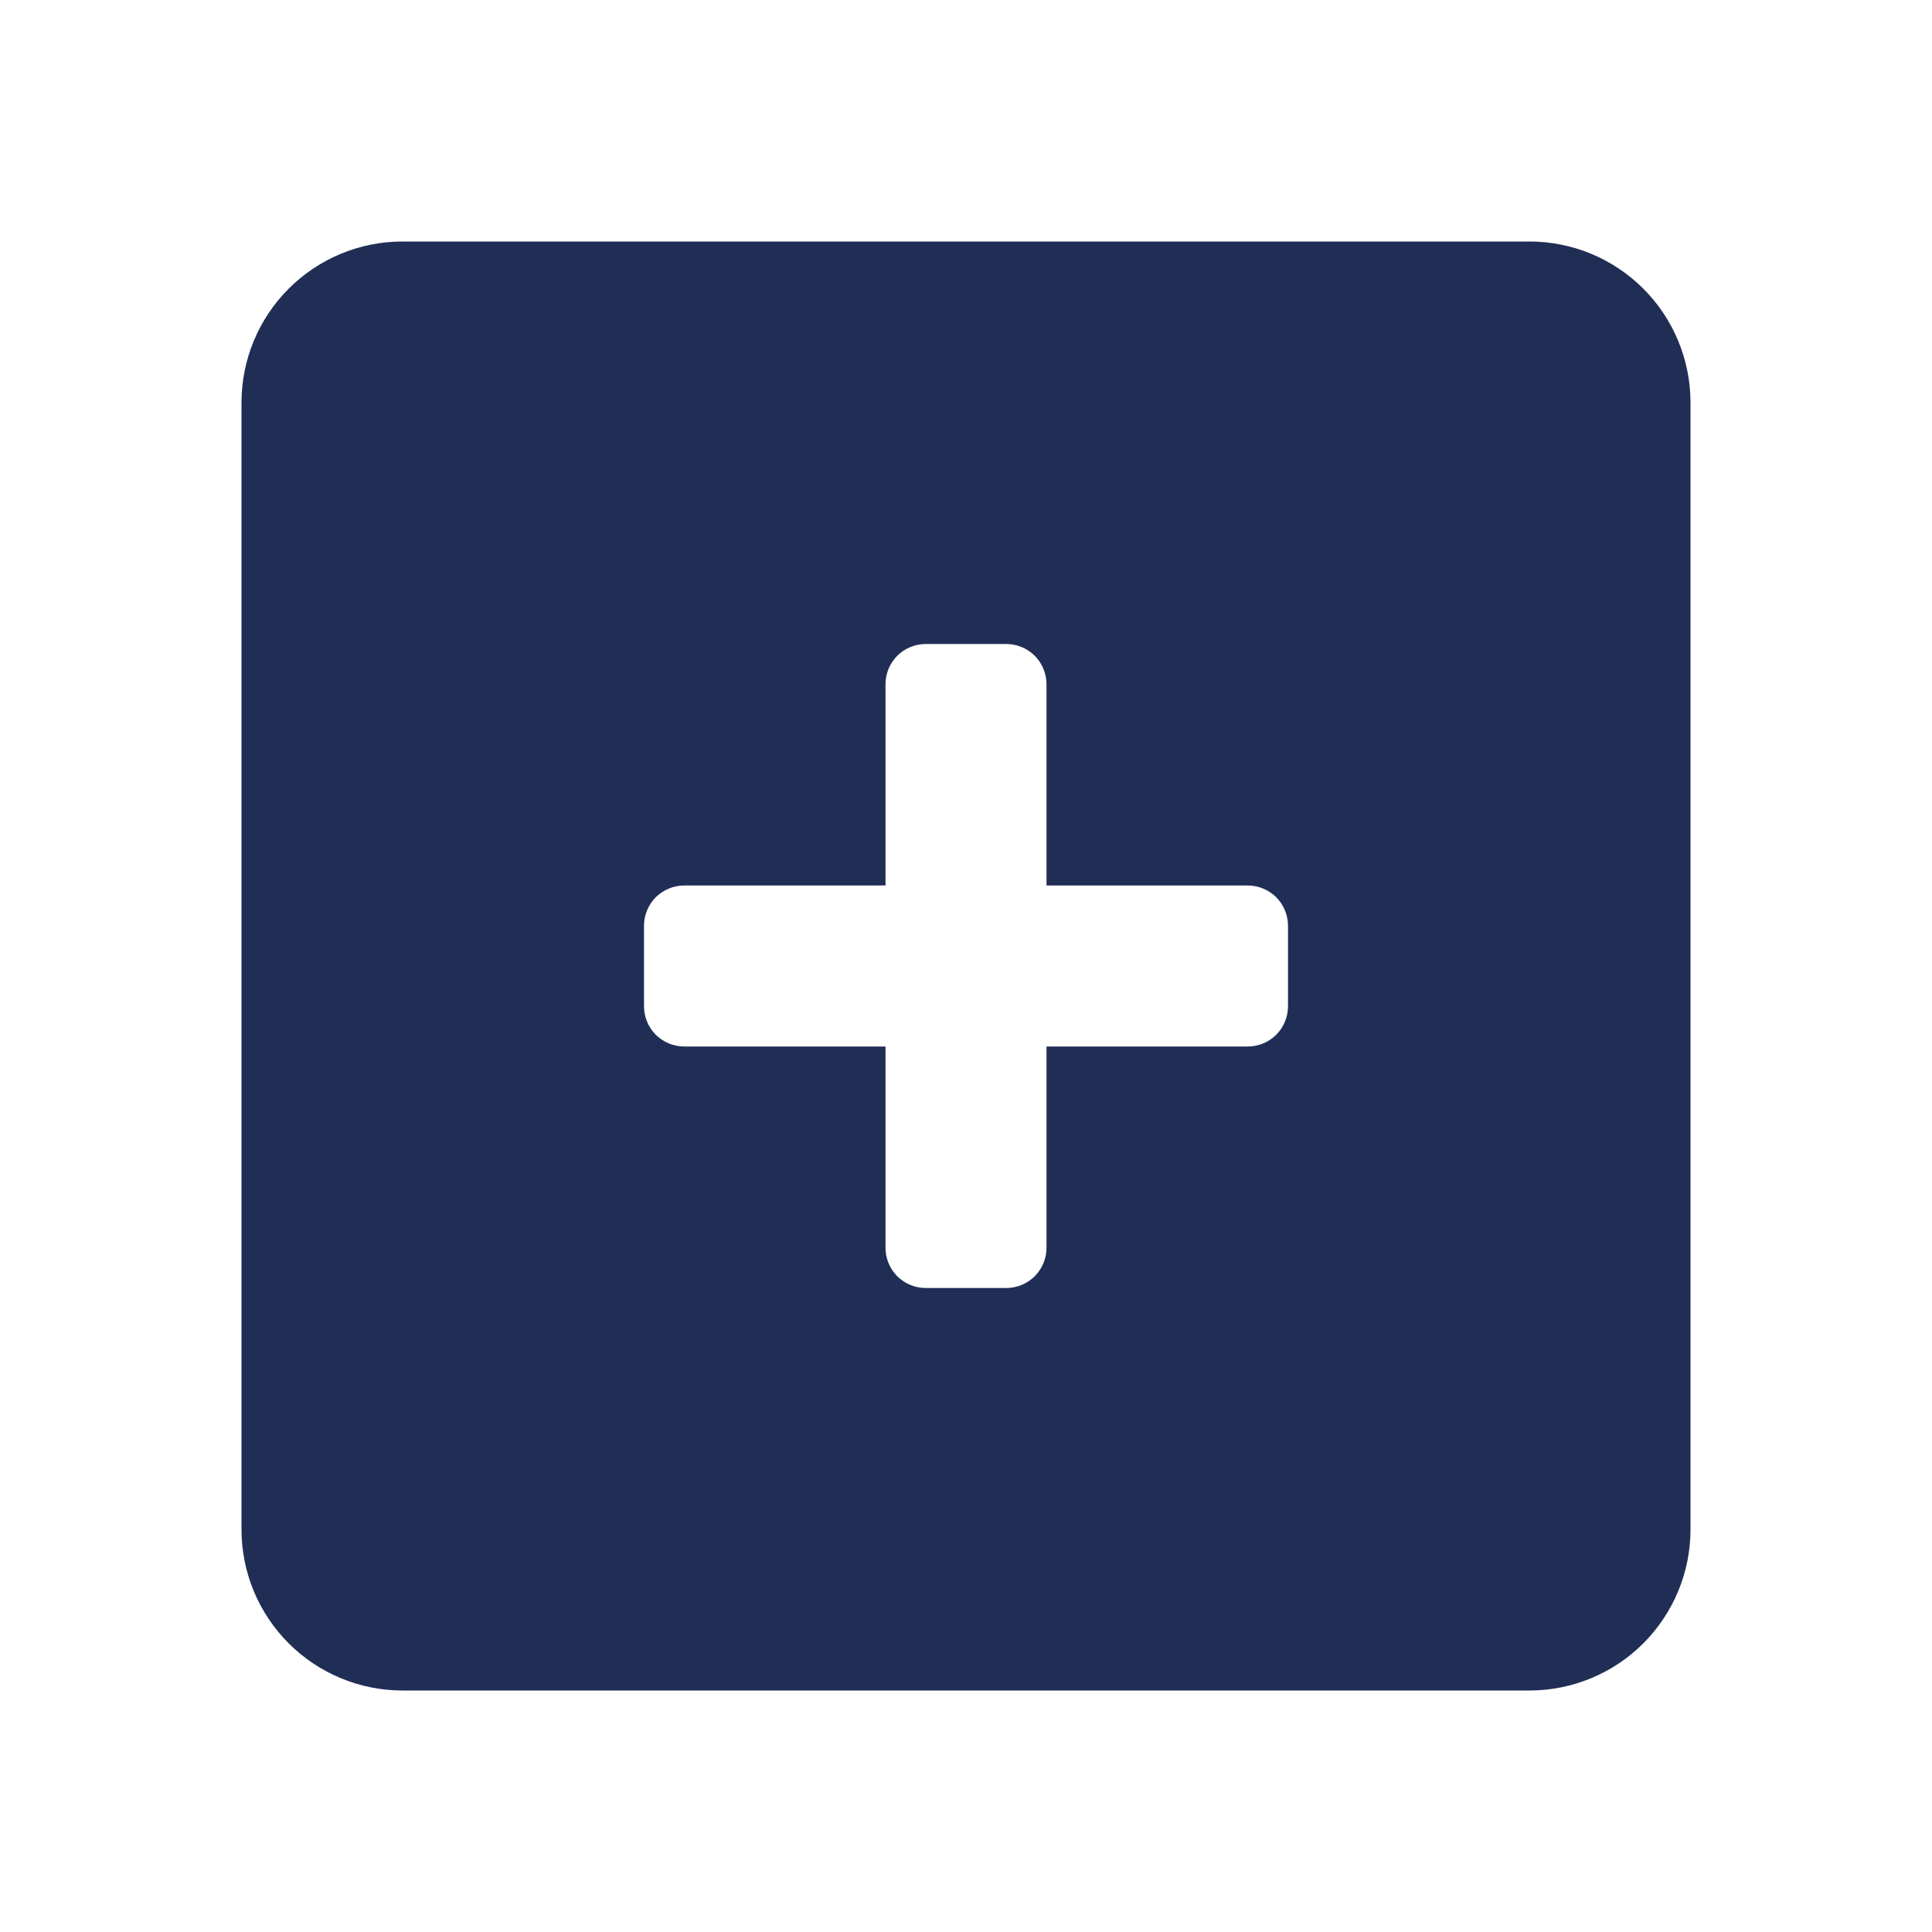 <svg width="24" height="24" viewBox="0 0 24 24" fill="none" xmlns="http://www.w3.org/2000/svg">
    <path d="M19 21H5C4.47 21 3.961 20.789 3.586 20.414C3.211 20.039 3 19.53 3 19V5C3 4.47 3.211 3.961 3.586 3.586C3.961 3.211 4.47 3 5 3H19C19.53 3 20.039 3.211 20.414 3.586C20.789 3.961 21 4.47 21 5V19C21 19.53 20.789 20.039 20.414 20.414C20.039 20.789 19.53 21 19 21ZM8.5 11C8.367 11 8.24 11.053 8.146 11.146C8.053 11.24 8 11.367 8 11.5V12.5C8 12.633 8.053 12.76 8.146 12.854C8.24 12.947 8.367 13 8.5 13H11V15.5C11 15.633 11.053 15.76 11.146 15.854C11.24 15.947 11.367 16 11.5 16H12.5C12.633 16 12.76 15.947 12.854 15.854C12.947 15.76 13 15.633 13 15.5V13H15.5C15.633 13 15.76 12.947 15.854 12.854C15.947 12.76 16 12.633 16 12.5V11.5C16 11.367 15.947 11.24 15.854 11.146C15.76 11.053 15.633 11 15.5 11H13V8.5C13 8.367 12.947 8.24 12.854 8.146C12.76 8.053 12.633 8 12.5 8H11.5C11.367 8 11.24 8.053 11.146 8.146C11.053 8.24 11 8.367 11 8.5V11H8.5Z"
          fill="#202E55"/>
</svg>
